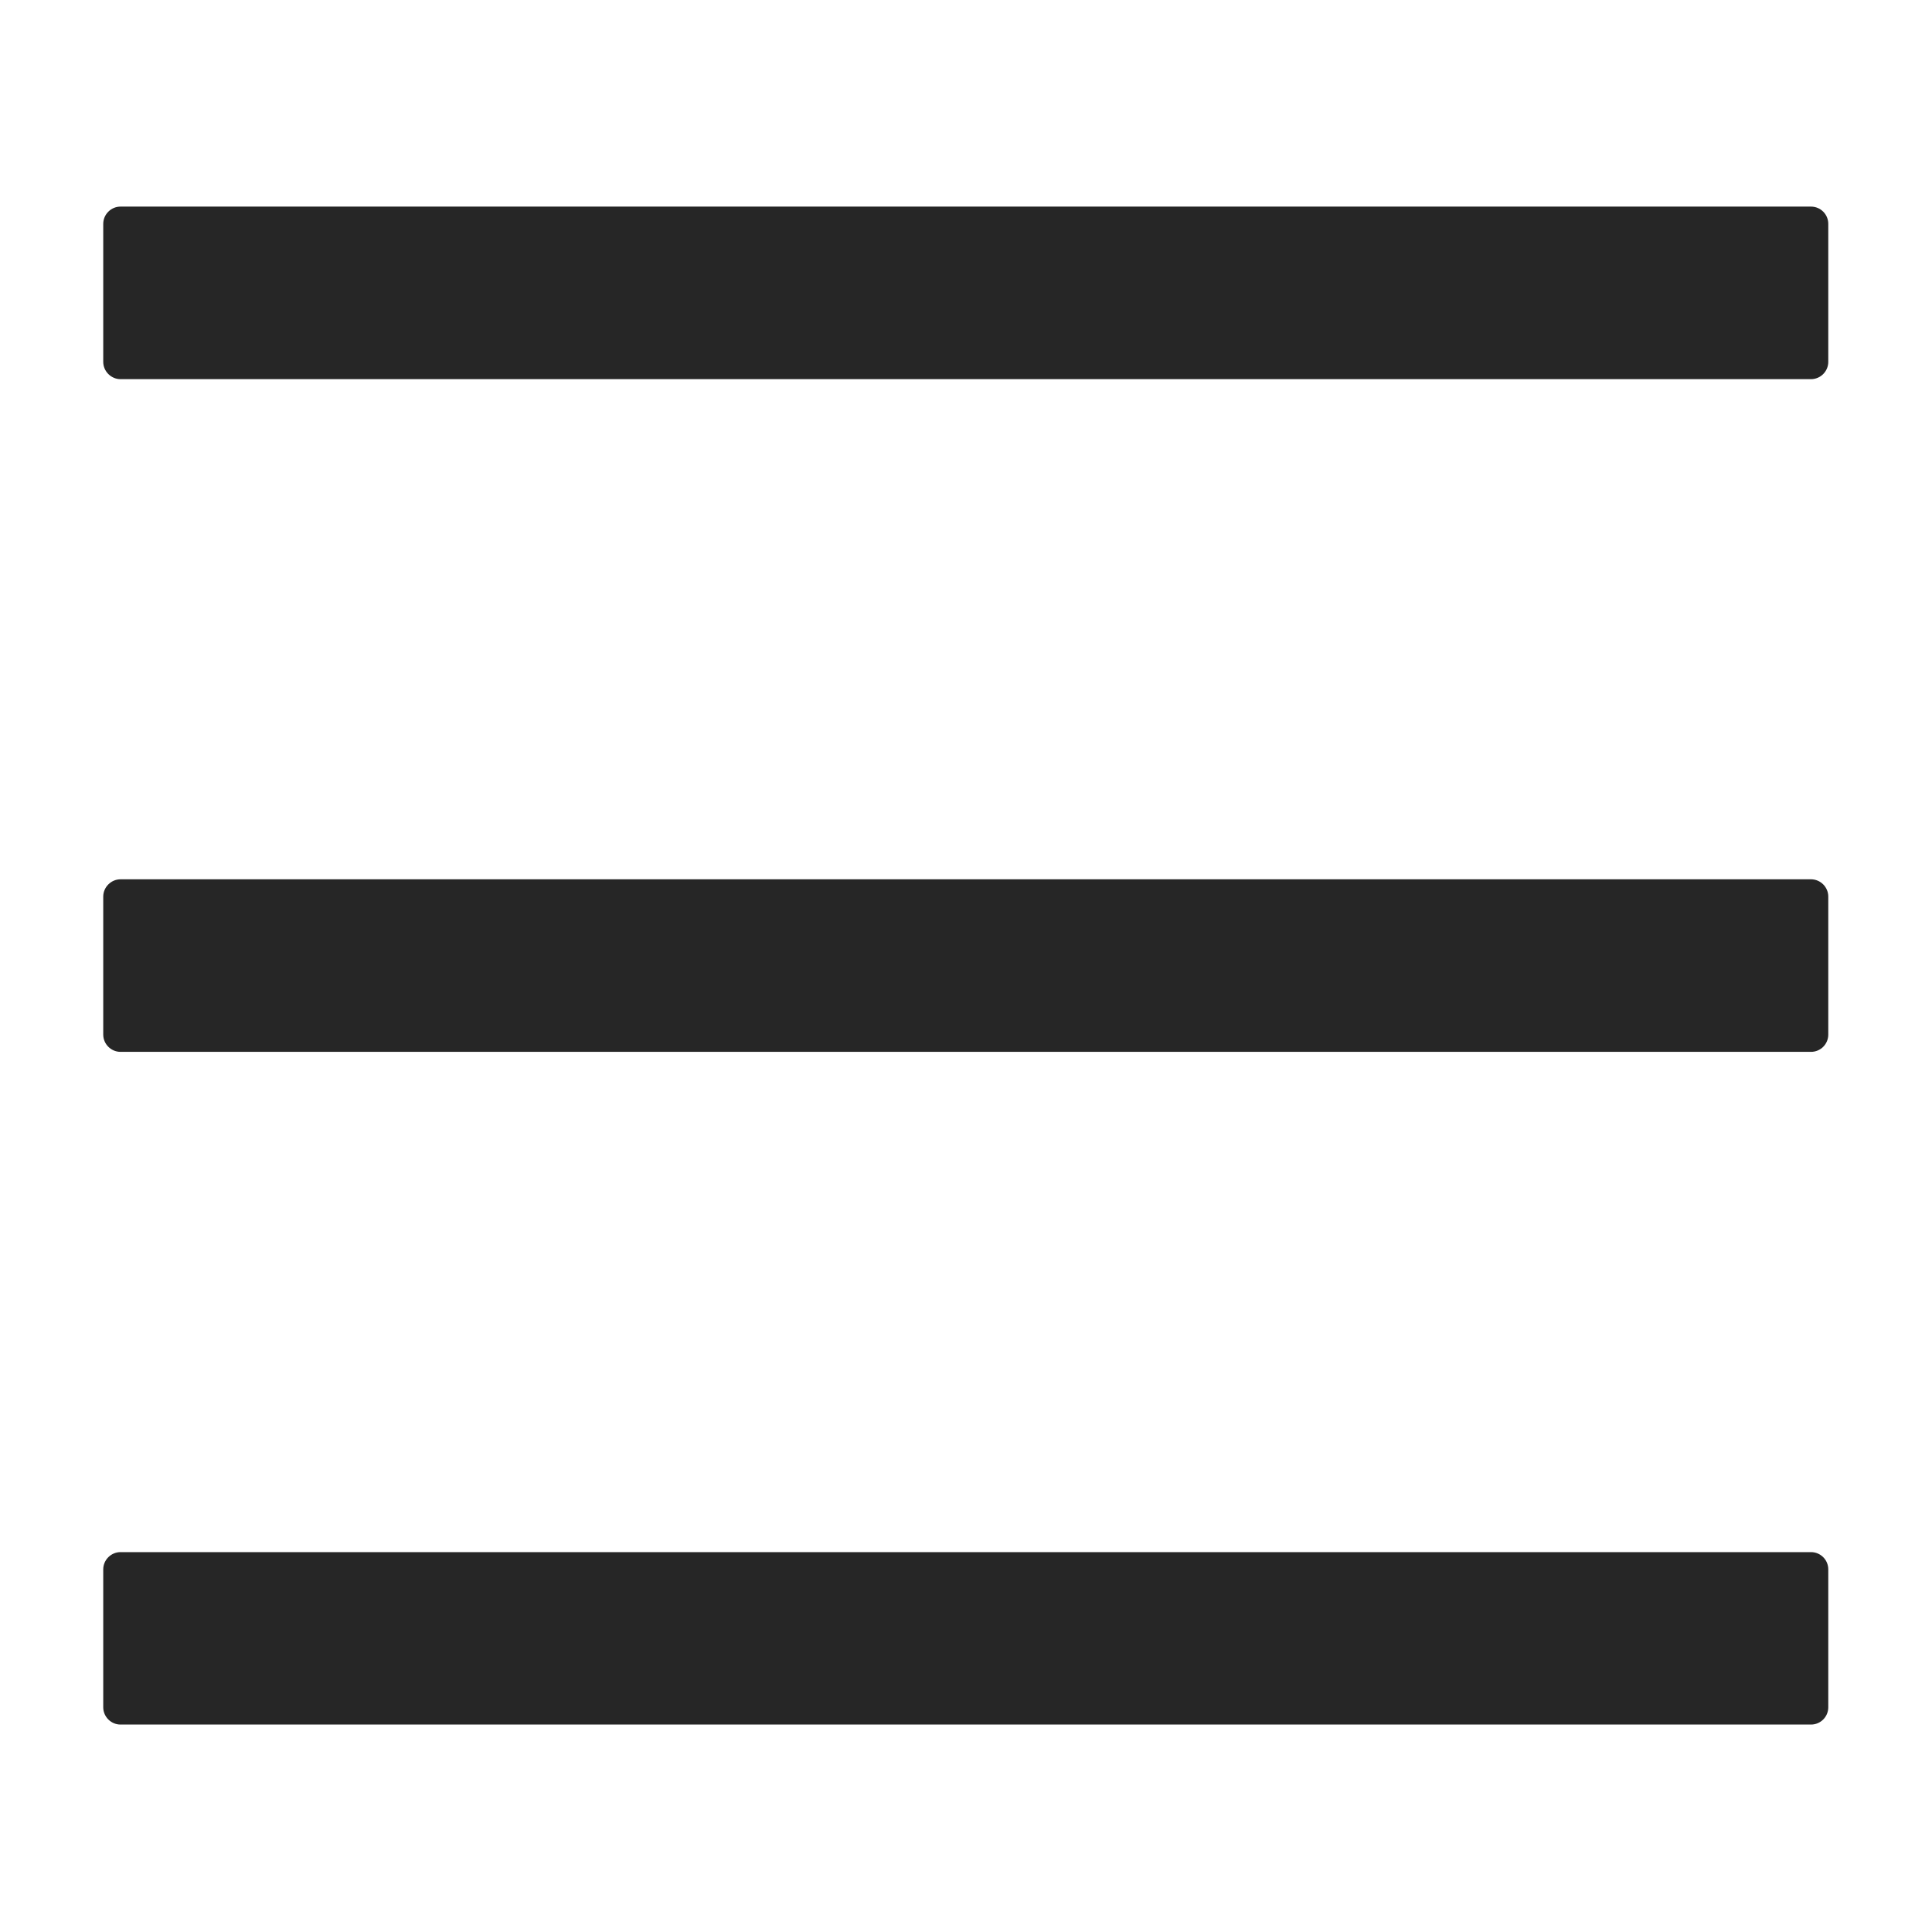 <svg width="16" height="16" viewBox="0 0 16 16" fill="none" xmlns="http://www.w3.org/2000/svg">
<path d="M14.998 1.711H0.998C0.92 1.711 0.855 1.775 0.855 1.854V2.997C0.855 3.075 0.92 3.14 0.998 3.14H14.998C15.077 3.14 15.141 3.075 15.141 2.997V1.854C15.141 1.775 15.077 1.711 14.998 1.711ZM14.998 12.854H0.998C0.92 12.854 0.855 12.918 0.855 12.997V14.139C0.855 14.218 0.92 14.282 0.998 14.282H14.998C15.077 14.282 15.141 14.218 15.141 14.139V12.997C15.141 12.918 15.077 12.854 14.998 12.854ZM14.998 7.282H0.998C0.92 7.282 0.855 7.347 0.855 7.425V8.568C0.855 8.647 0.92 8.711 0.998 8.711H14.998C15.077 8.711 15.141 8.647 15.141 8.568V7.425C15.141 7.347 15.077 7.282 14.998 7.282Z" fill="#262626"/>
</svg>
